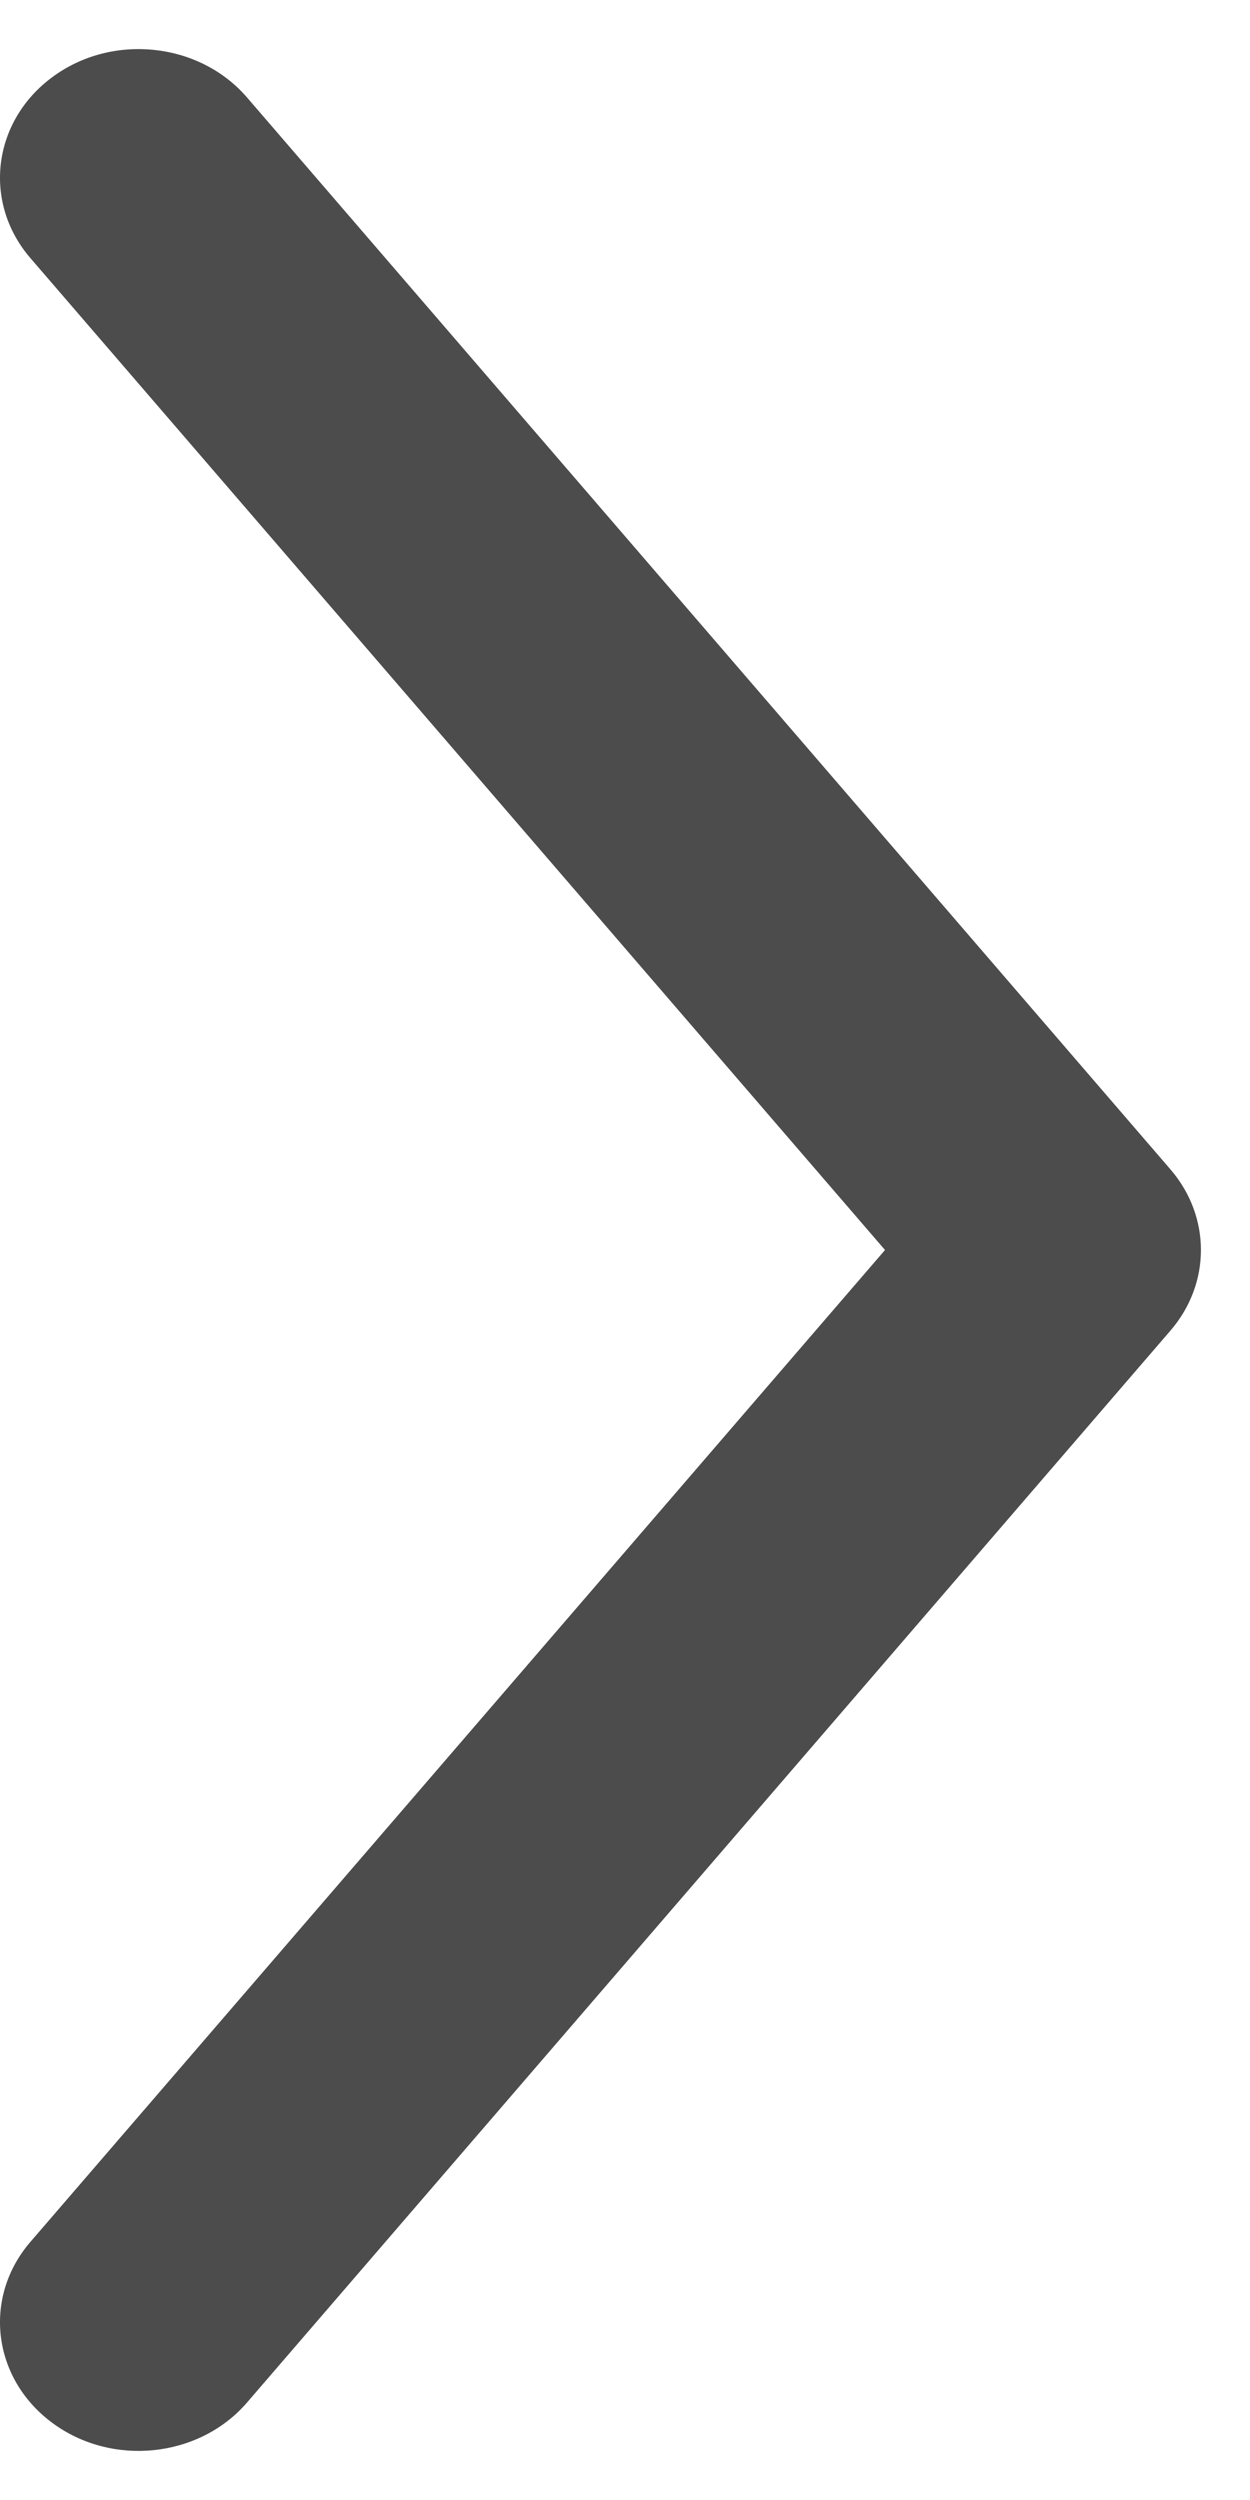 <svg width="6" height="12" viewBox="0 0 6 12" fill="none" xmlns="http://www.w3.org/2000/svg">
<path fill-rule="evenodd" clip-rule="evenodd" d="M0.25 0.371C-0.037 0.584 -0.084 0.972 0.146 1.239L4.248 6L0.146 10.761C-0.084 11.028 -0.037 11.416 0.25 11.629C0.536 11.842 0.955 11.799 1.185 11.533L5.619 6.386C5.813 6.16 5.813 5.84 5.619 5.614L1.185 0.467C0.955 0.201 0.536 0.158 0.25 0.371Z" fill="#4C4C4C"/>
</svg>
